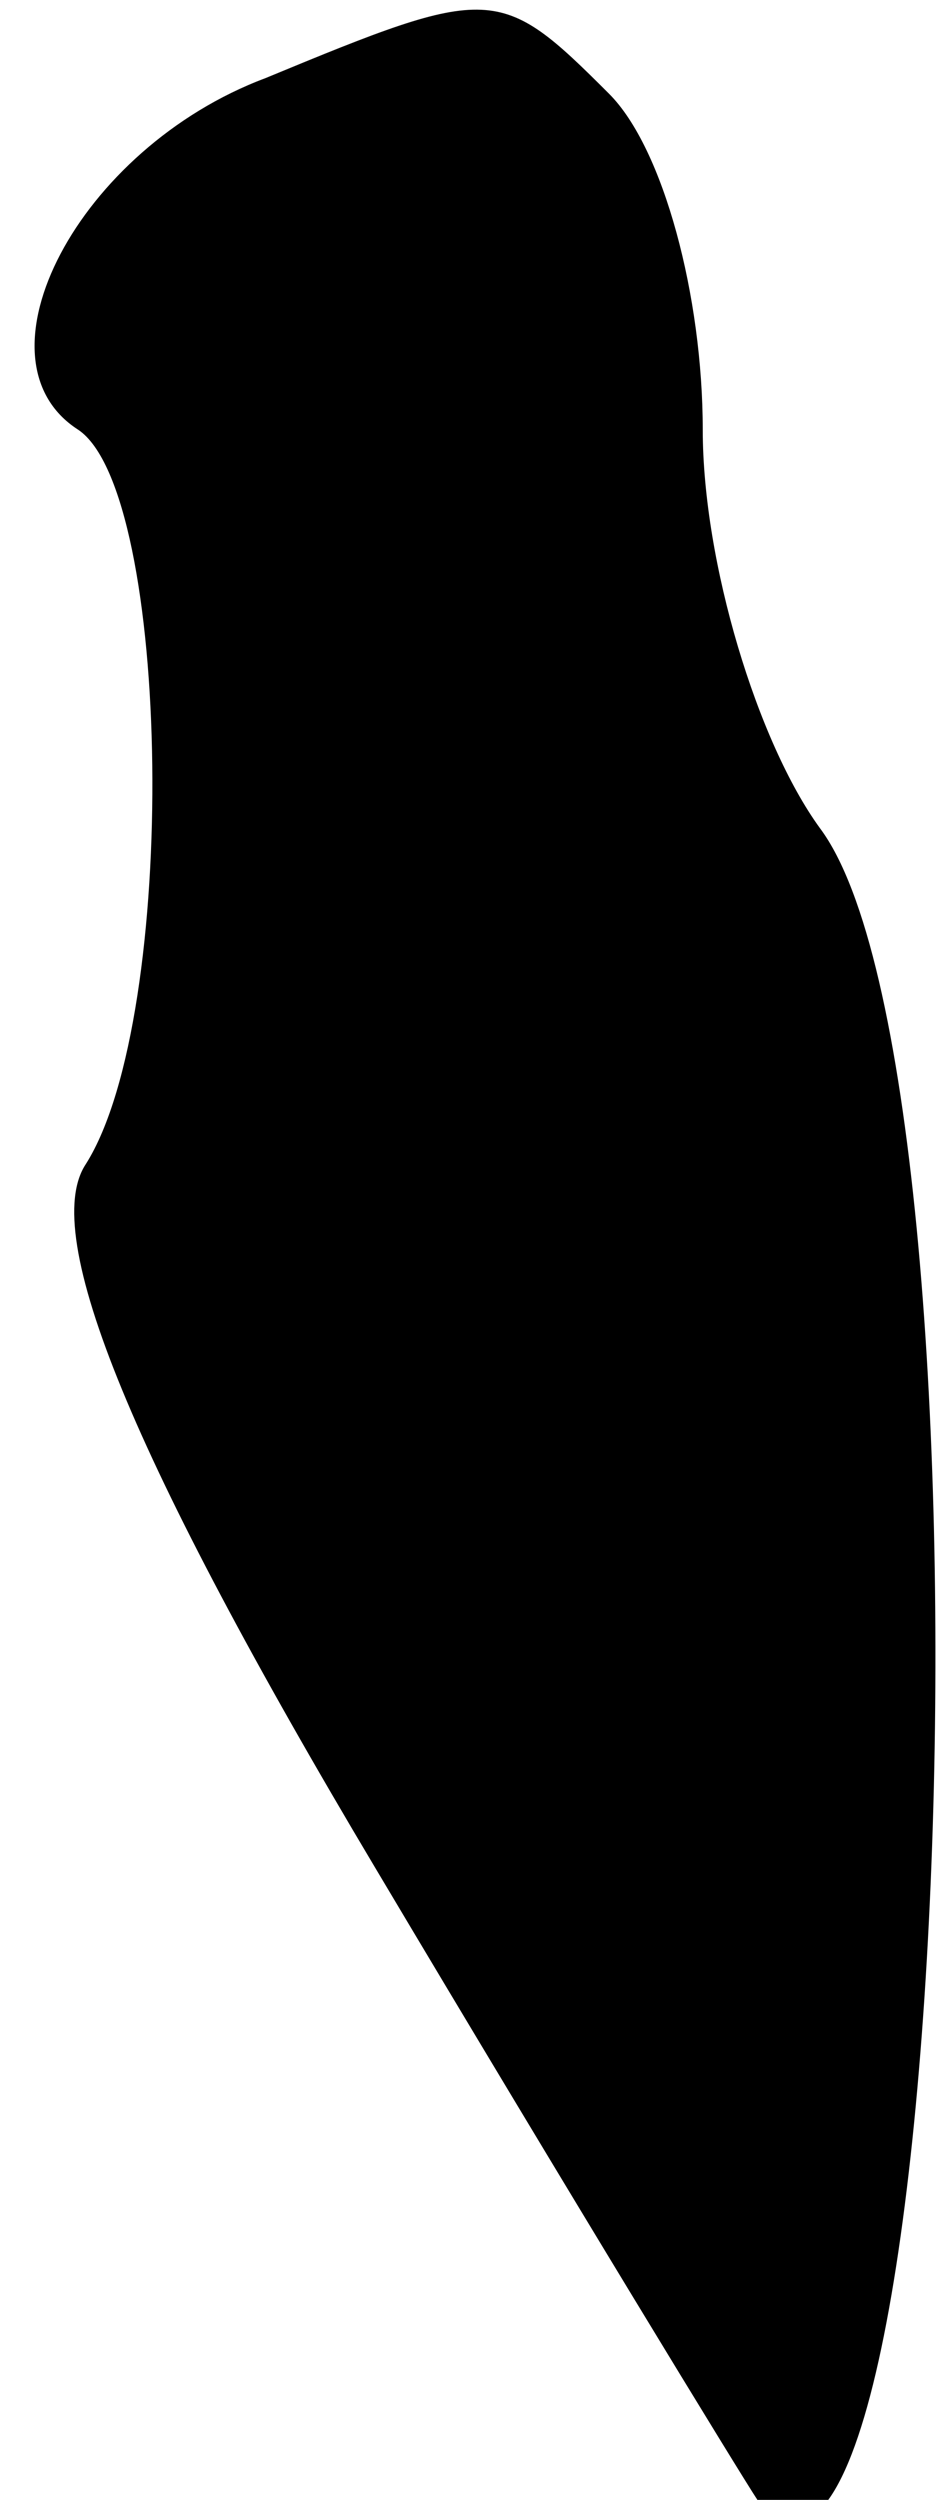 <?xml version="1.0" standalone="no"?>
<!DOCTYPE svg PUBLIC "-//W3C//DTD SVG 20010904//EN"
 "http://www.w3.org/TR/2001/REC-SVG-20010904/DTD/svg10.dtd">
<svg version="1.0" xmlns="http://www.w3.org/2000/svg"
 width="12pt" height="32pt" viewBox="0 0 12 32"
 preserveAspectRatio="xMidYMid meet">
<g transform="translate(0,32) scale(0.1,-0.1)"
fill="#000000" stroke="none">
<path fill="#000000" stroke="none" d="M34 310 c-24 -9 -38 -36 -24 -45 12 -8
13 -75 1 -94 -6 -9 6 -38 37 -90 25 -42 47 -78 49 -81 25 -30 32 182 8 214 -8
11 -15 34 -15 51 0 17 -5 36 -12 43 -14 14 -15 14 -44 2z"/>
</g>
</svg>

